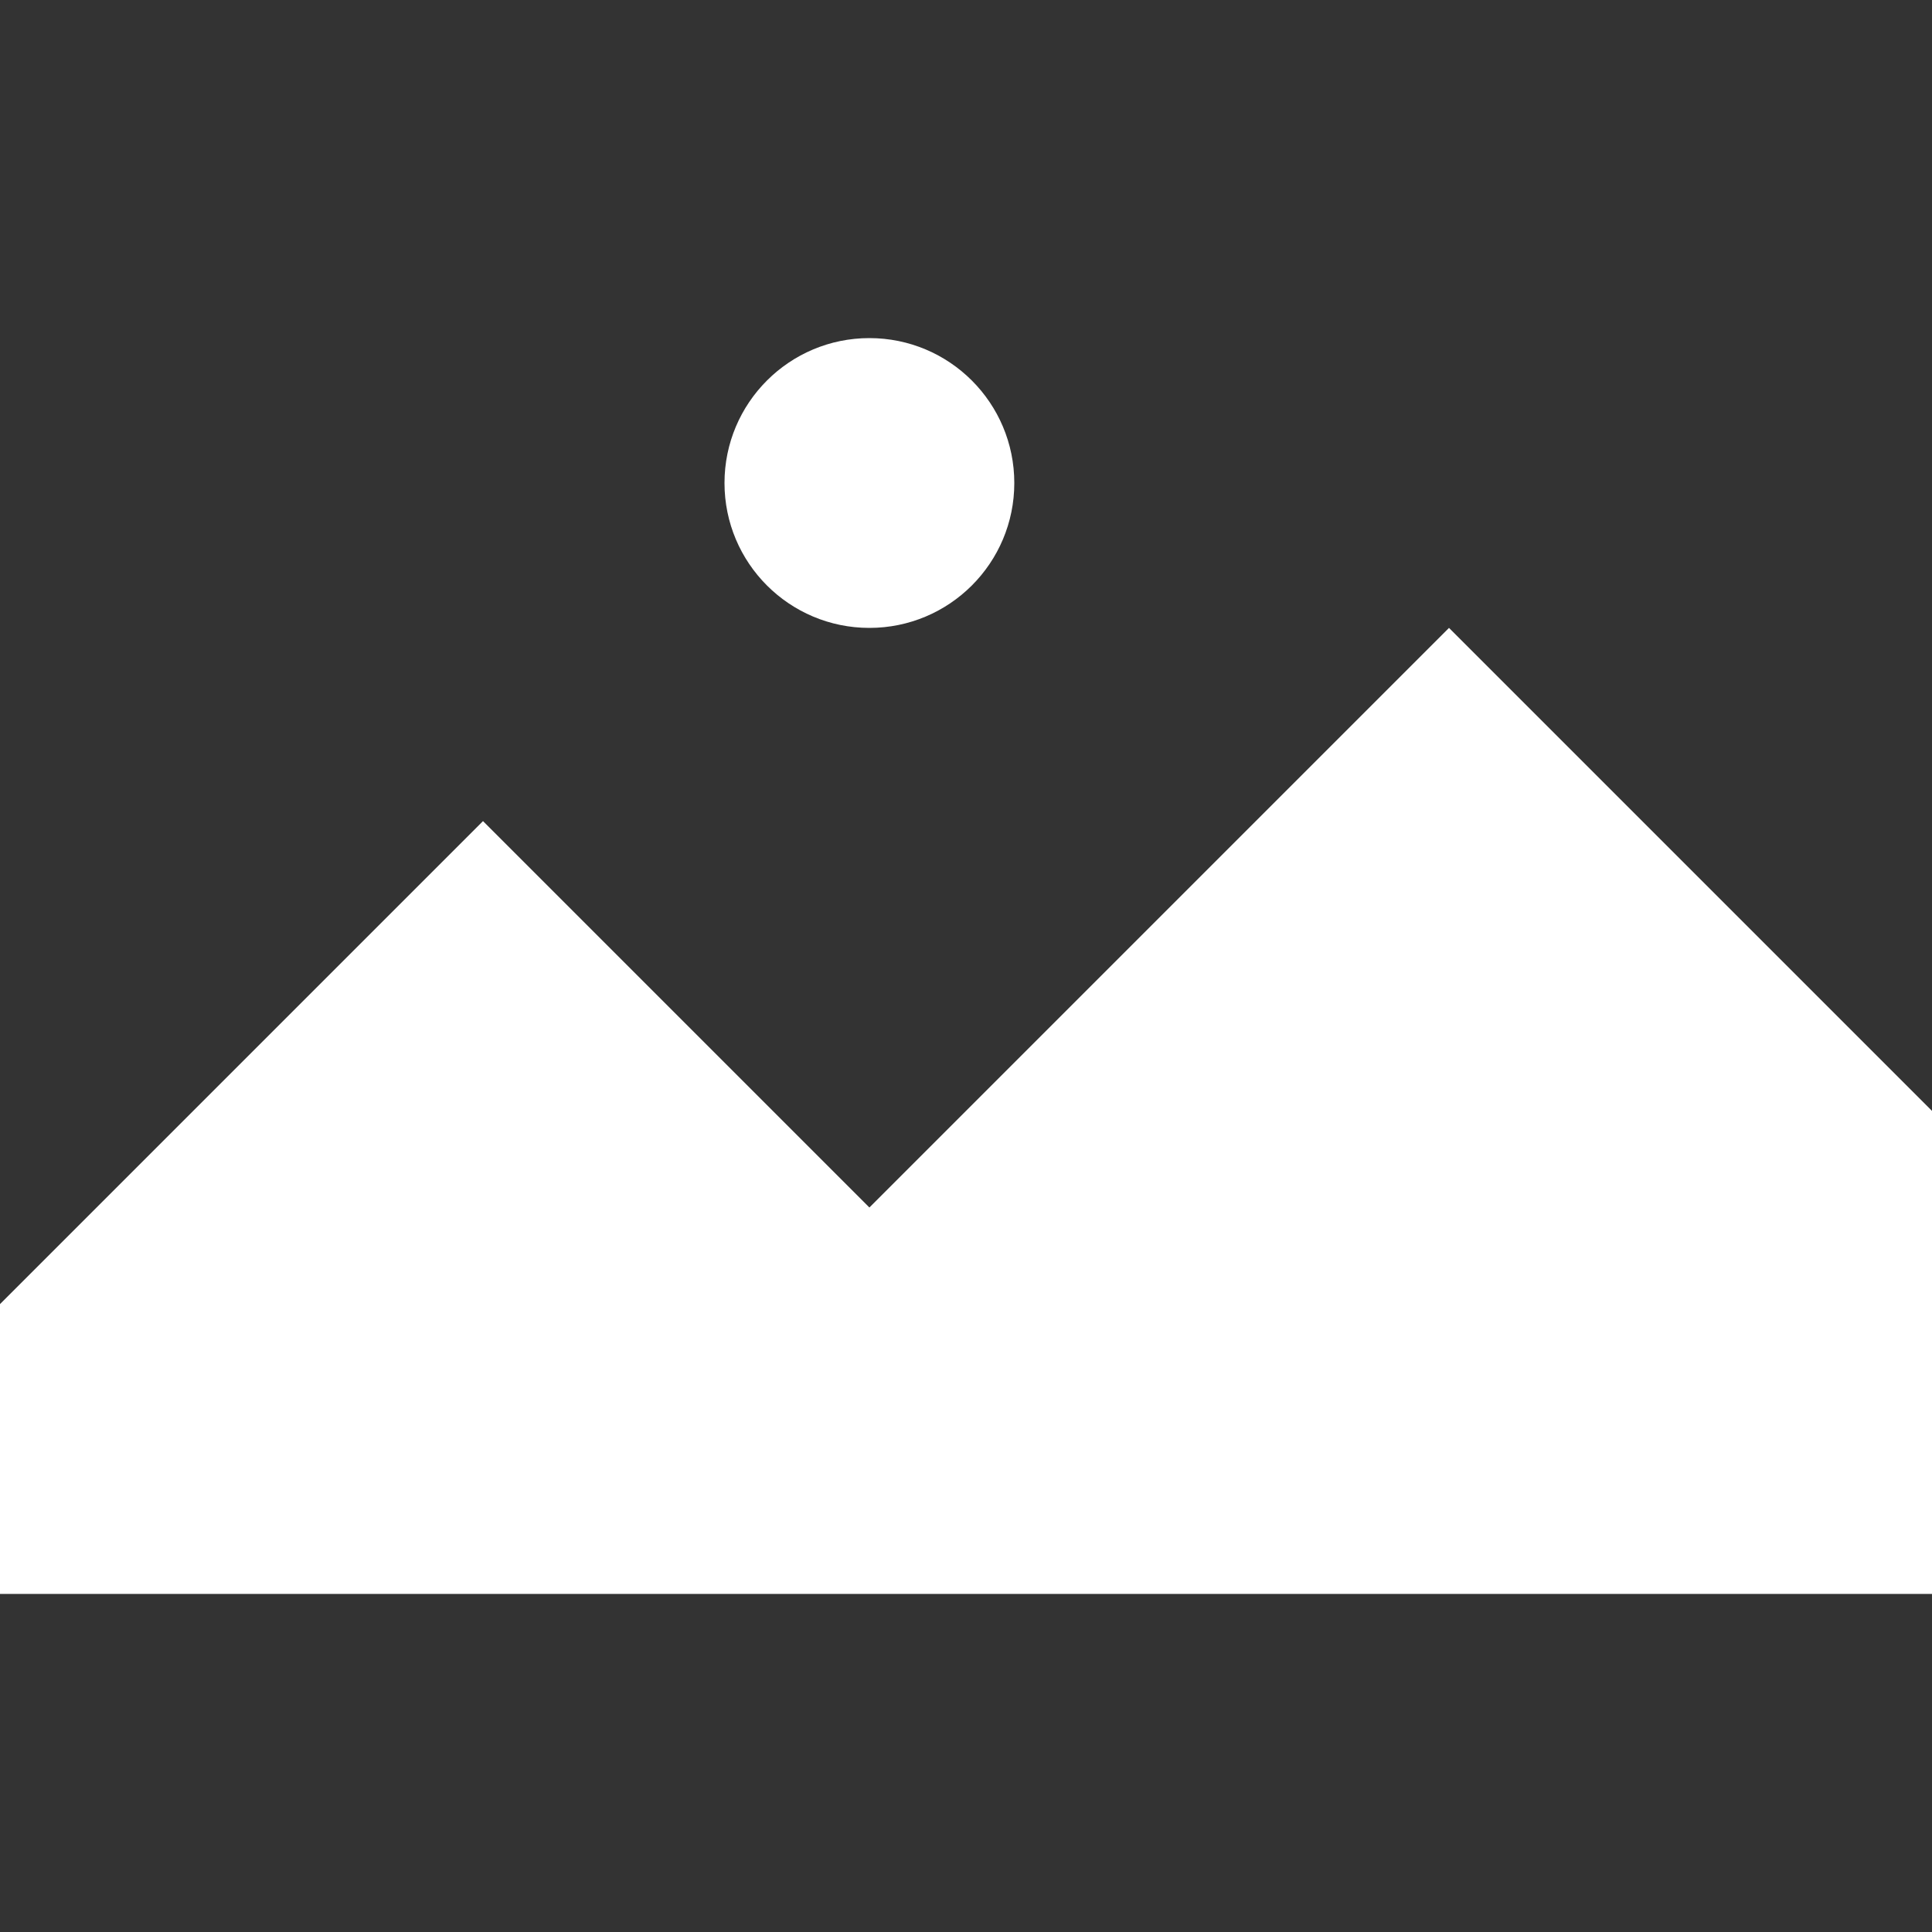 <?xml version="1.0" encoding="iso-8859-1"?>
<svg version="1.1" id="Layer_1" xmlns="http://www.w3.org/2000/svg" xmlns:xlink="http://www.w3.org/1999/xlink" x="0px" y="0px"
	 viewBox="0 0 512 512" style="enable-background:new 0 0 512 512;" xml:space="preserve" fill="#fff">
<rect x="0" y="0" width="512" height="512" fill="#333333" stroke="none"/>
<g>
	<g>
		<polygon points="384,166.4 230.4,320 128,217.6 0,345.6 0,422.4 512,422.4 512,294.4 		"/>
	</g>
</g>
<g>
	<g>
		<circle cx="230.4" cy="128" r="38.4"/>
	</g>
</g>
</svg>
